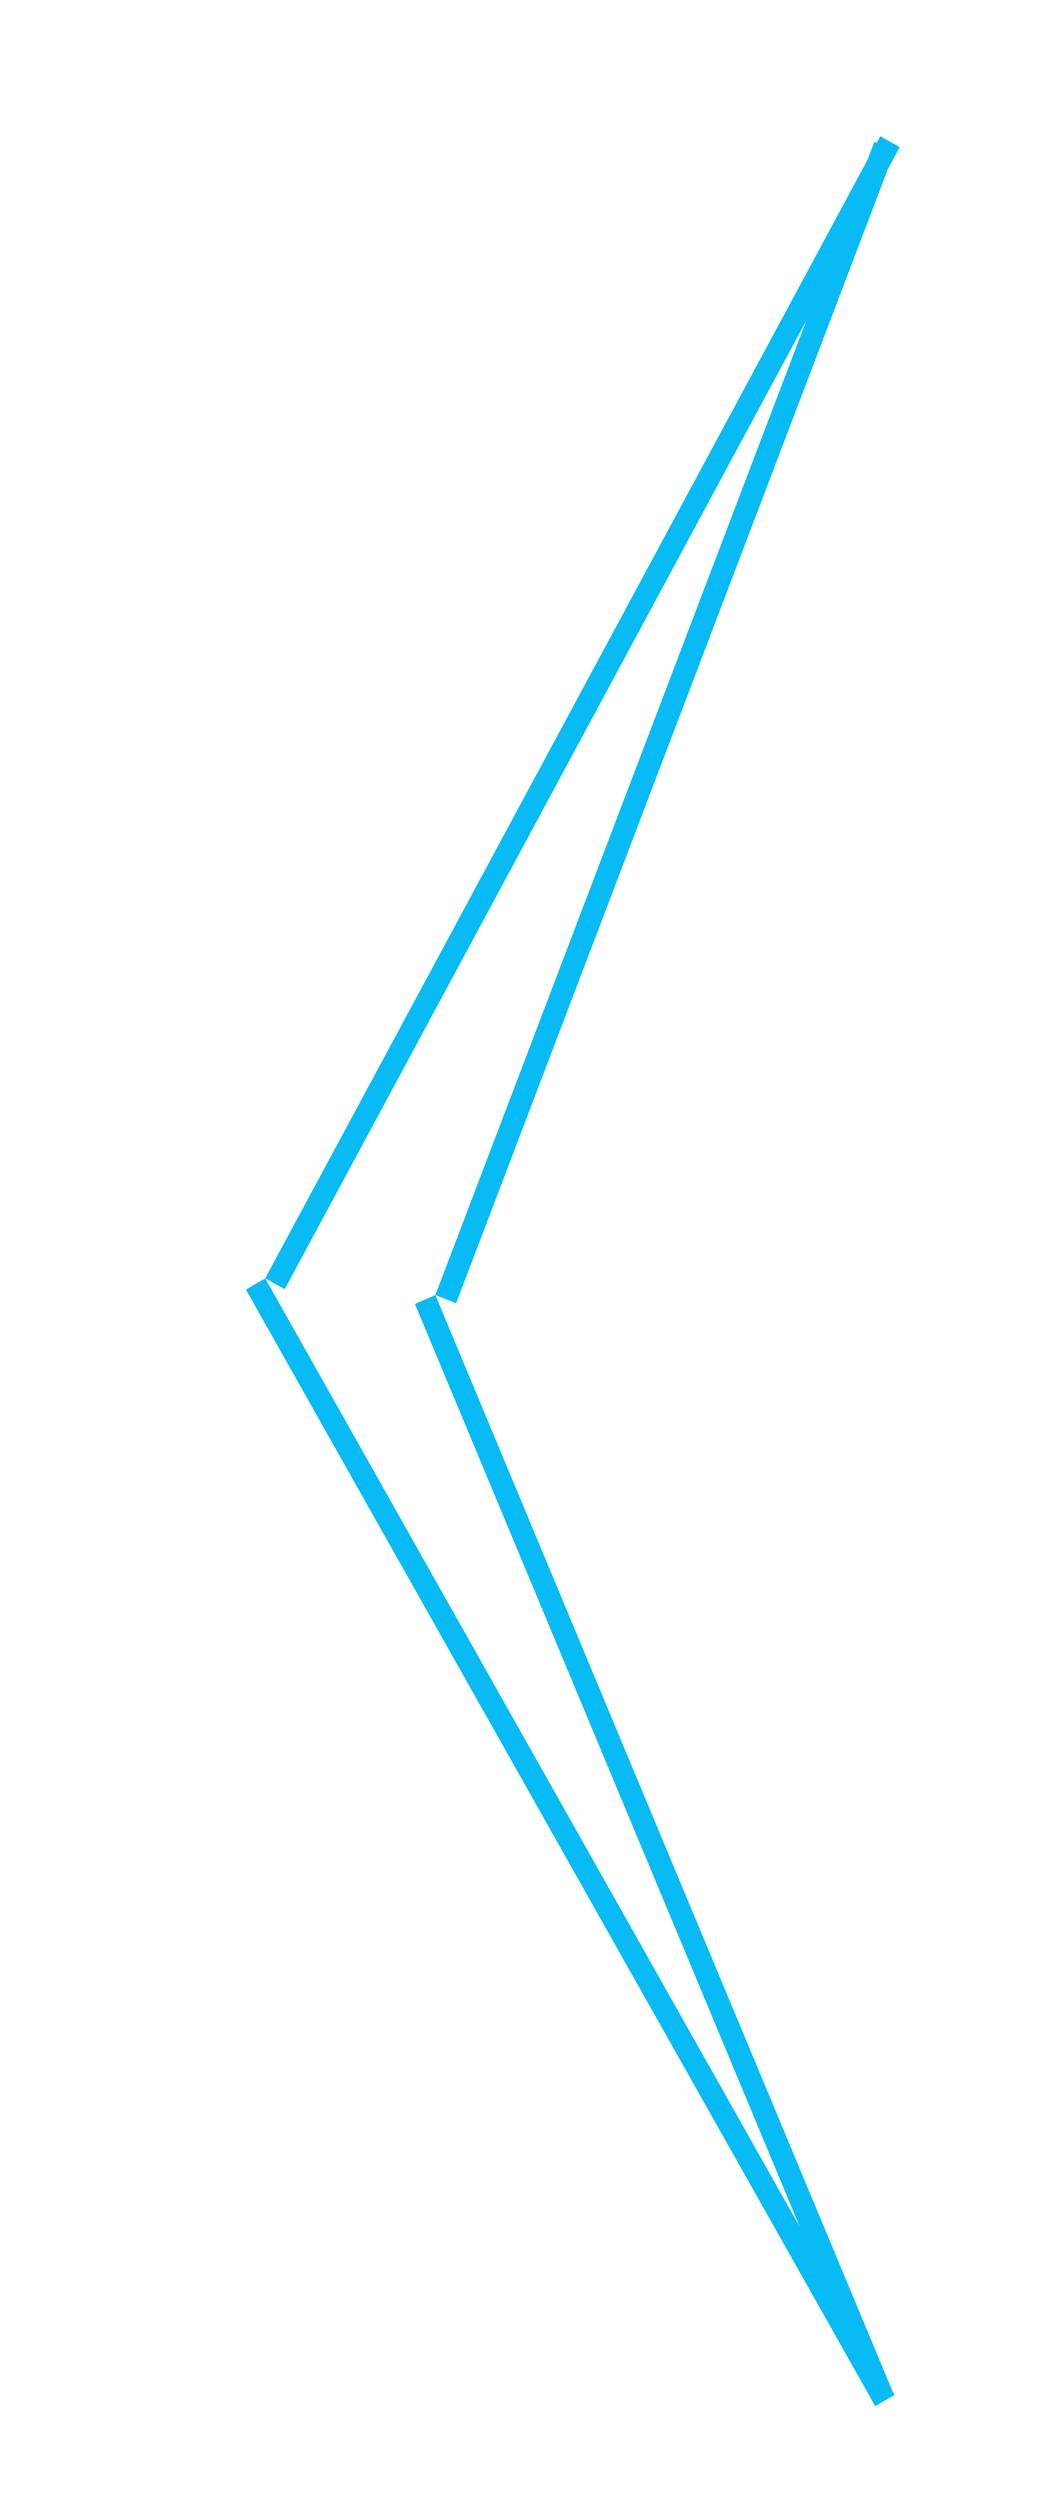 <svg width="47" height="112" viewBox="0 0 47 112" fill="none" xmlns="http://www.w3.org/2000/svg">
<g filter="url(#filter0_d)">
<line y1="-0.5" x2="57.428" y2="-0.5" transform="matrix(0.491 0.871 0.863 -0.506 11.881 53.264)" stroke="#08BBF4"/>
<line y1="-0.5" x2="58.139" y2="-0.5" transform="matrix(0.474 -0.88 -0.874 -0.487 11.881 53.264)" stroke="#08BBF4"/>
<line y1="-0.5" x2="55.248" y2="-0.5" transform="matrix(0.356 -0.935 -0.931 -0.366 19.506 54.013)" stroke="#08BBF4"/>
<line y1="-0.5" x2="53.404" y2="-0.5" transform="matrix(0.385 0.923 0.917 -0.399 19.506 54.013)" stroke="#08BBF4"/>
</g>
<defs>
<filter id="filter0_d" x="-3.864" y="0.047" width="54.098" height="111.761" filterUnits="userSpaceOnUse" color-interpolation-filters="sRGB">
<feFlood flood-opacity="0" result="BackgroundImageFix"/>
<feColorMatrix in="SourceAlpha" type="matrix" values="0 0 0 0 0 0 0 0 0 0 0 0 0 0 0 0 0 0 127 0"/>
<feOffset dy="4"/>
<feGaussianBlur stdDeviation="2"/>
<feColorMatrix type="matrix" values="0 0 0 0 0 0 0 0 0 0 0 0 0 0 0 0 0 0 0.25 0"/>
<feBlend mode="normal" in2="BackgroundImageFix" result="effect1_dropShadow"/>
<feBlend mode="normal" in="SourceGraphic" in2="effect1_dropShadow" result="shape"/>
</filter>
</defs>
</svg>
